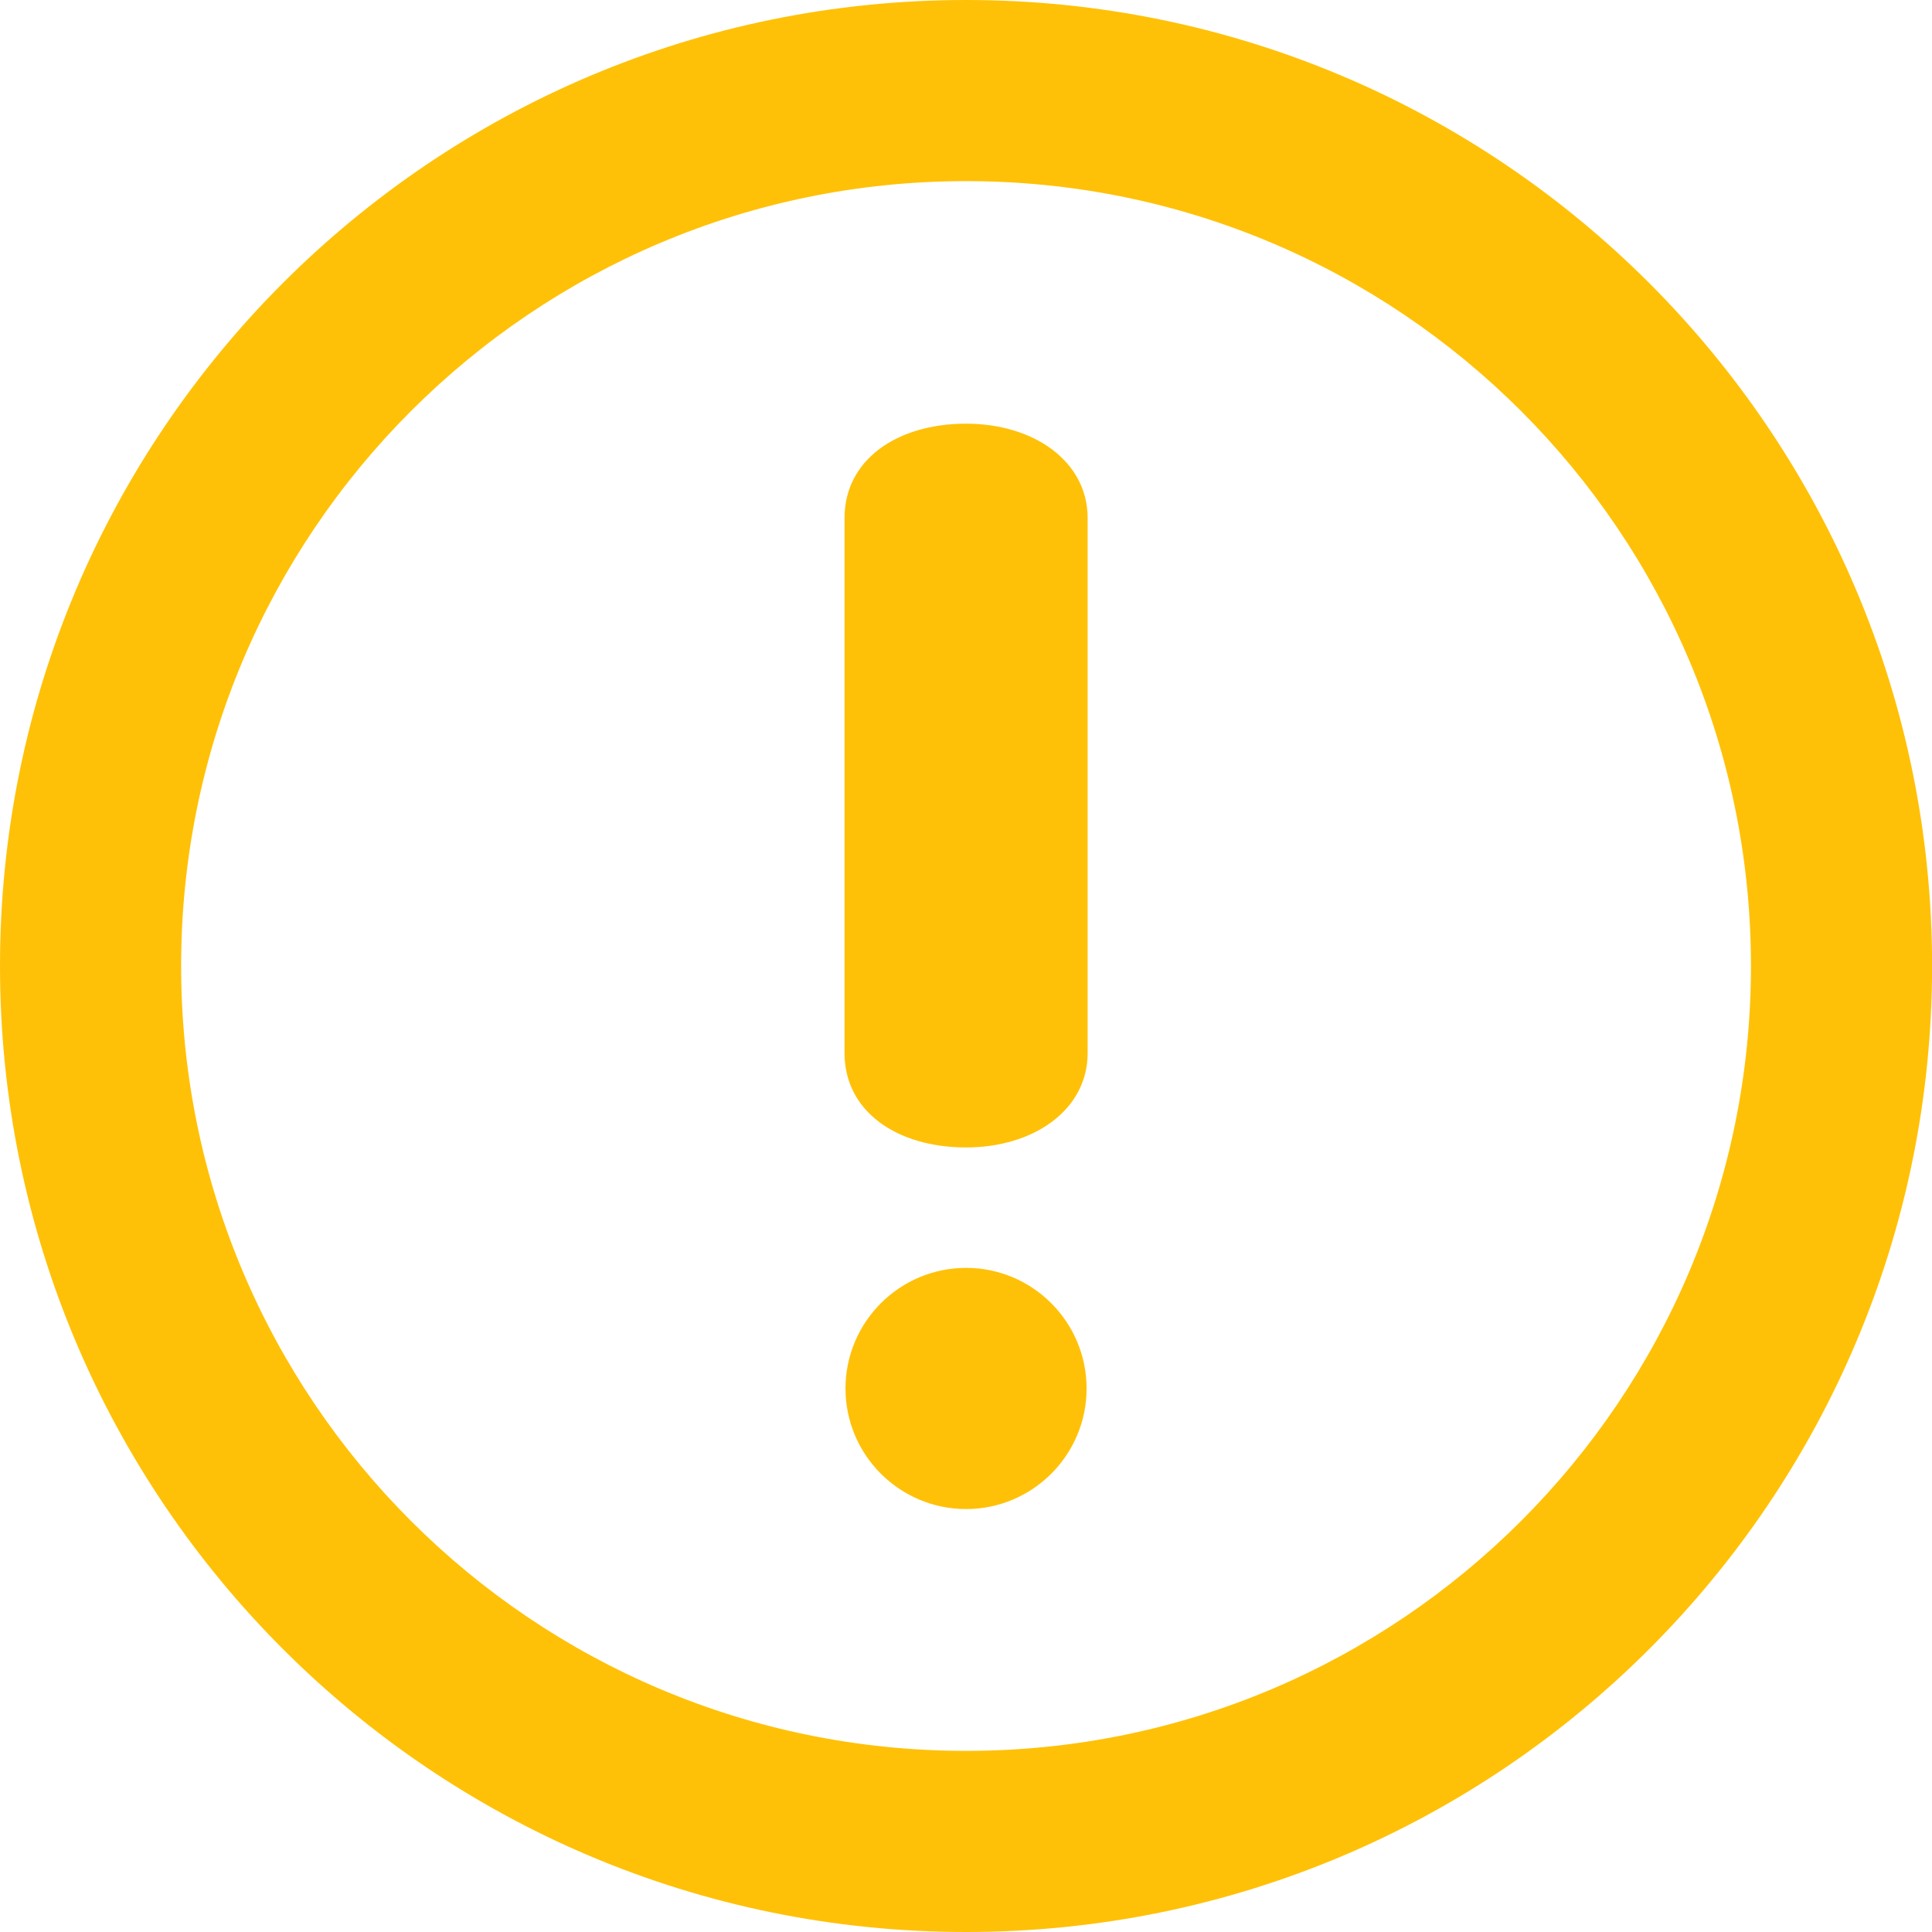 <?xml version="1.0" encoding="utf-8"?>
<!-- Generator: Adobe Illustrator 16.0.0, SVG Export Plug-In . SVG Version: 6.00 Build 0)  -->
<!DOCTYPE svg PUBLIC "-//W3C//DTD SVG 1.1//EN" "http://www.w3.org/Graphics/SVG/1.1/DTD/svg11.dtd">
<svg version="1.1" id="Layer_1" xmlns="http://www.w3.org/2000/svg" xmlns:xlink="http://www.w3.org/1999/xlink" x="0px" y="0px"
	 width="24px" height="24px" viewBox="58.675 61.086 24 24" enable-background="new 58.675 61.086 24 24" xml:space="preserve">
<g>
	<path fill="#FFC107" d="M70.676,61.086c-6.628,0-12.001,5.373-12.001,12c0,6.628,5.373,12,12.001,12c6.628,0,12-5.371,12-12
		C82.676,66.459,77.303,61.086,70.676,61.086z M70.676,82.836c-5.386,0-9.751-4.365-9.751-9.75s4.365-9.75,9.751-9.75
		c5.384,0,9.75,4.365,9.75,9.75S76.061,82.836,70.676,82.836z M70.676,66.349c-0.858,0-1.51,0.448-1.51,1.173v6.646
		c0,0.725,0.651,1.172,1.51,1.172c0.839,0,1.51-0.466,1.51-1.172v-6.646C72.186,66.814,71.515,66.349,70.676,66.349z M70.676,76.836
		c-0.826,0-1.498,0.672-1.498,1.499c0,0.825,0.672,1.497,1.498,1.497s1.497-0.672,1.497-1.497
		C72.173,77.508,71.502,76.836,70.676,76.836z"/>
</g>
</svg>
